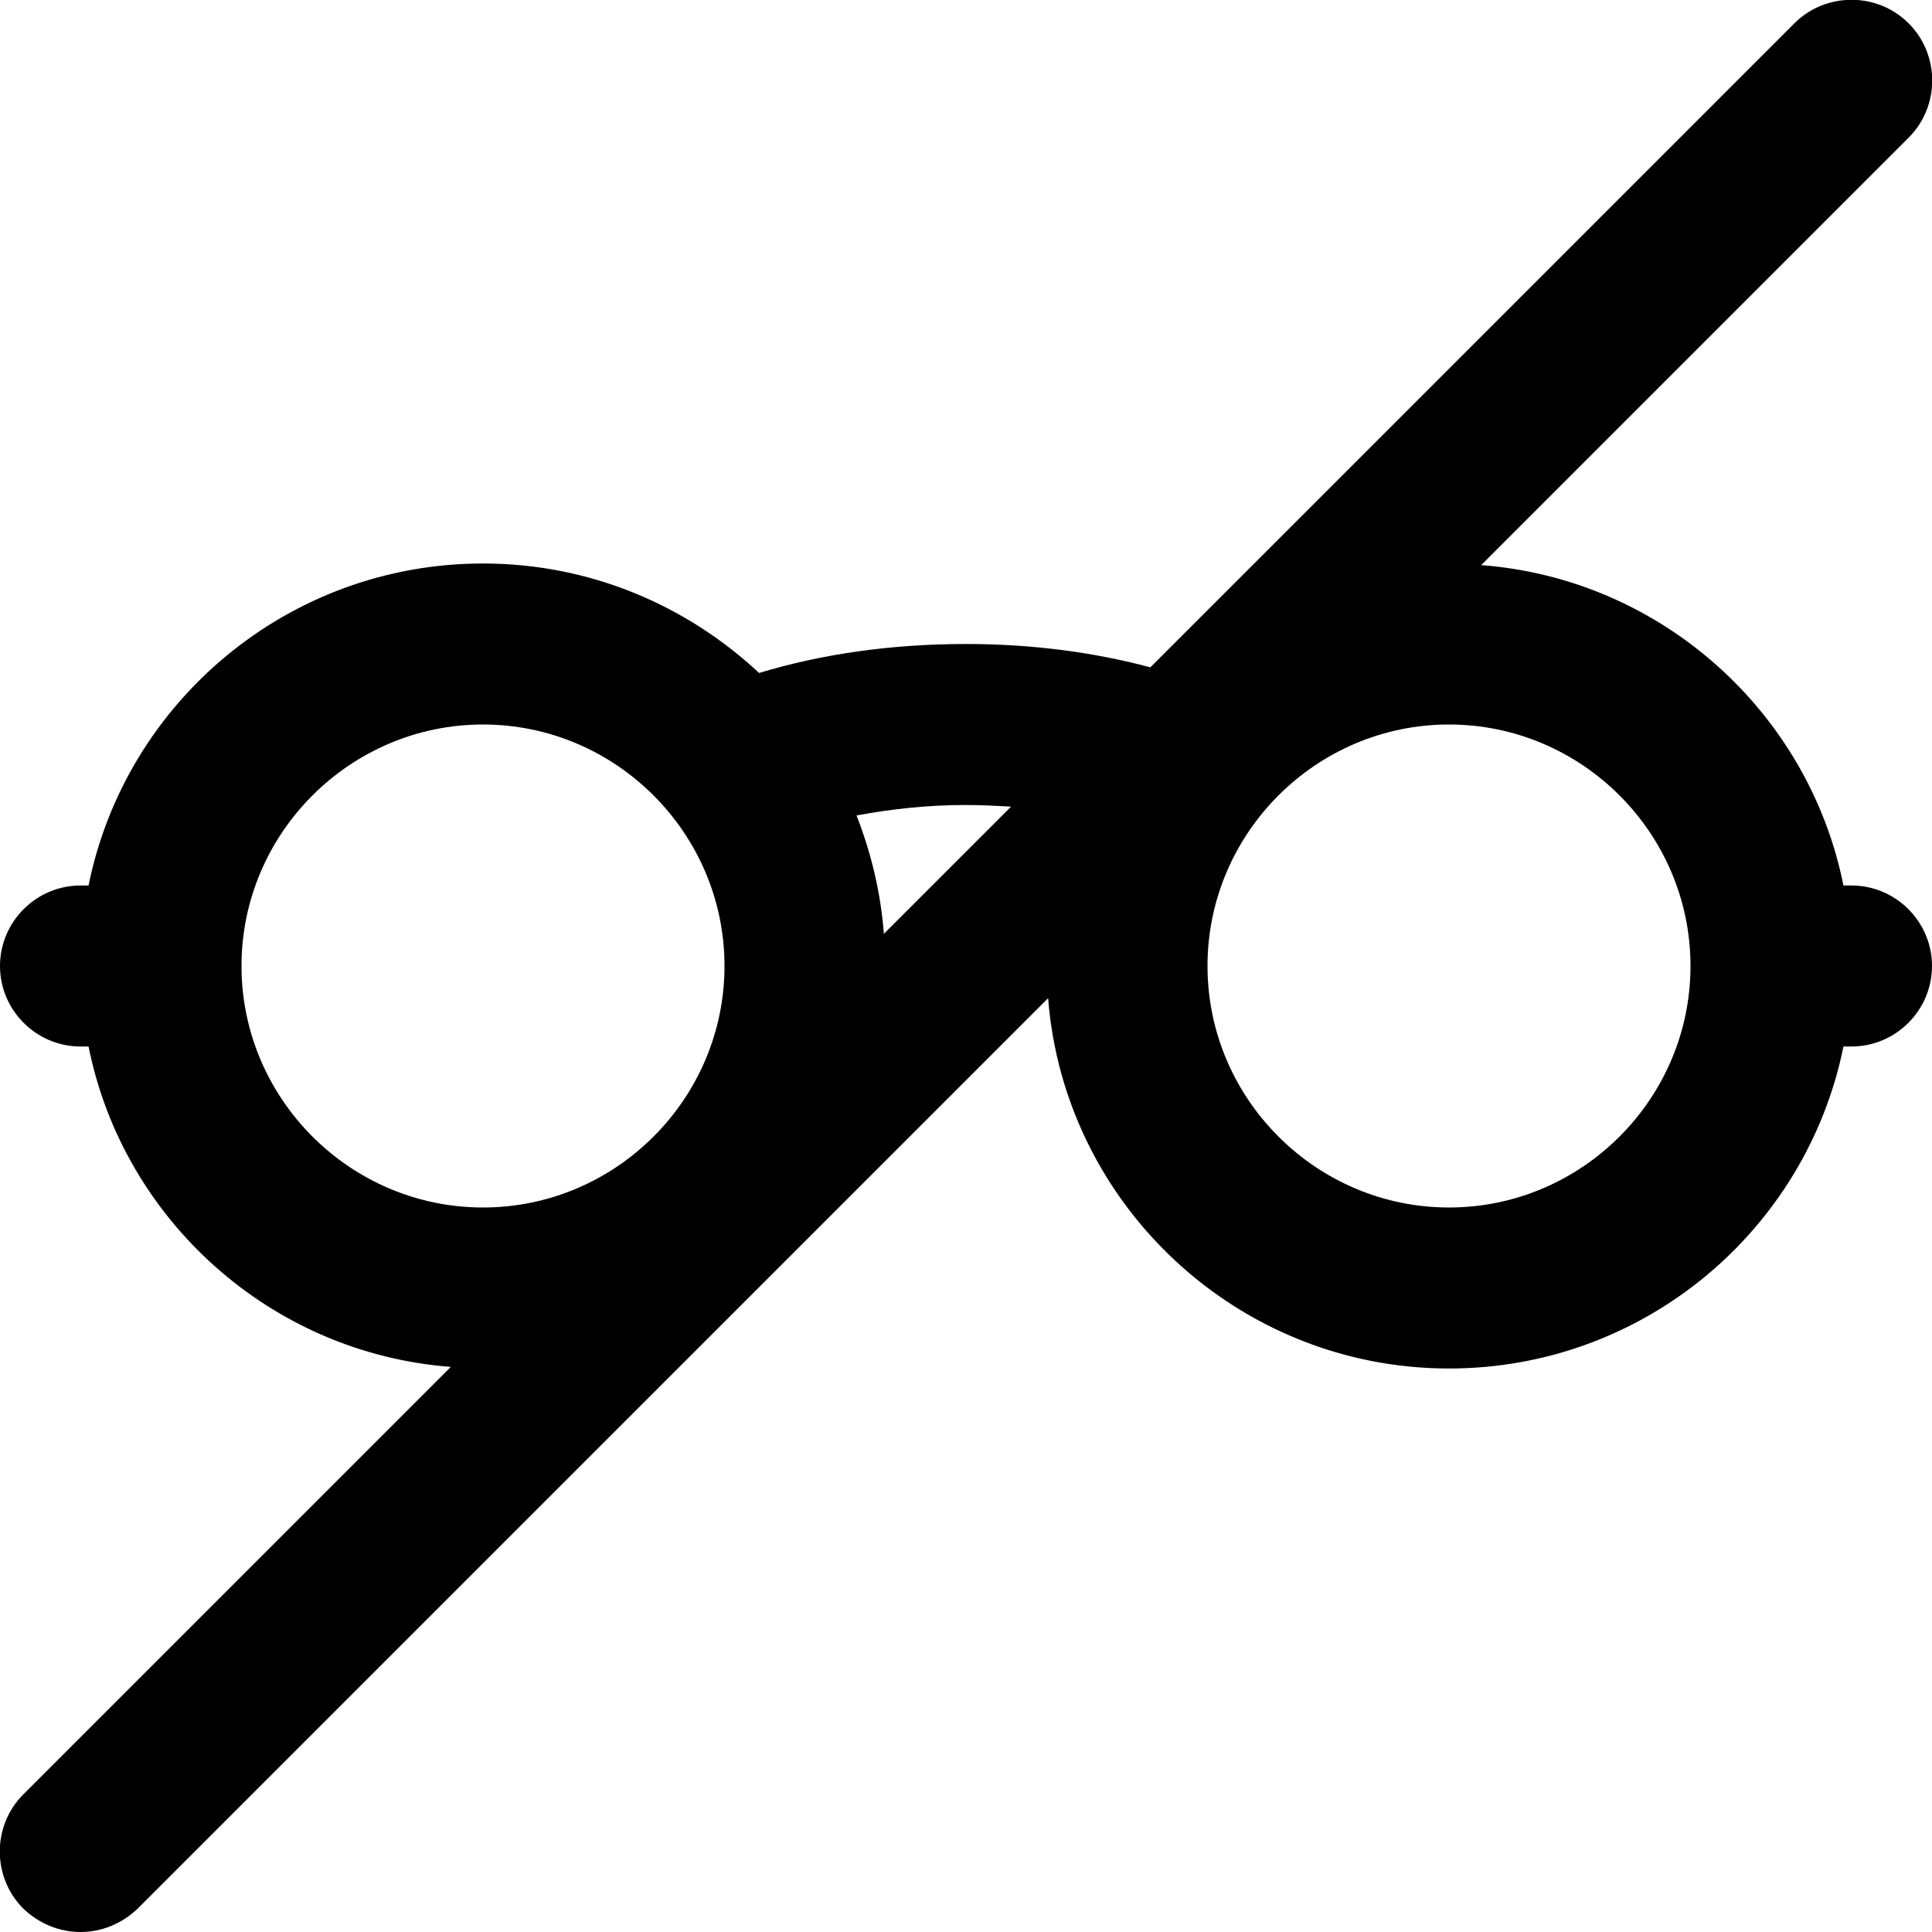 <?xml version="1.0" encoding="utf-8"?><!-- Uploaded to: SVG Repo, www.svgrepo.com, Generator: SVG Repo Mixer Tools -->
<svg width="800px" height="800px" viewBox="0 0 24 24" xmlns="http://www.w3.org/2000/svg" mirror-in-rtl="true">
  <path fill="#000000" d="M23 11h-.1c-.43-2.15-2.26-3.81-4.5-3.98l5.31-5.31c.39-.39.39-1.03 0-1.42-.39-.39-1.03-.39-1.42 0l-8 8C13.58 8.1 12.81 8 12 8c-.91 0-1.78.12-2.57.36C8.53 7.52 7.33 7 6 7c-2.42 0-4.44 1.72-4.9 4H1c-.55 0-1 .45-1 1s.45 1 1 1h.1c.43 2.15 2.26 3.81 4.5 3.98L.29 22.29c-.39.39-.39 1.03 0 1.42.2.19.45.29.71.29s.51-.1.71-.29L13.02 12.4c.2 2.57 2.36 4.6 4.98 4.6 2.42 0 4.44-1.72 4.9-4h.1c.55 0 1-.45 1-1s-.45-1-1-1zM3 12c0-1.65 1.35-3 3-3s3 1.35 3 3-1.35 3-3 3-3-1.35-3-3zm7.98-.4c-.04-.52-.16-1.01-.34-1.47.43-.08.88-.13 1.36-.13.19 0 .38.01.56.02l-1.58 1.58zM18 15c-1.65 0-3-1.35-3-3s1.35-3 3-3 3 1.35 3 3-1.35 3-3 3z"/>
</svg>
